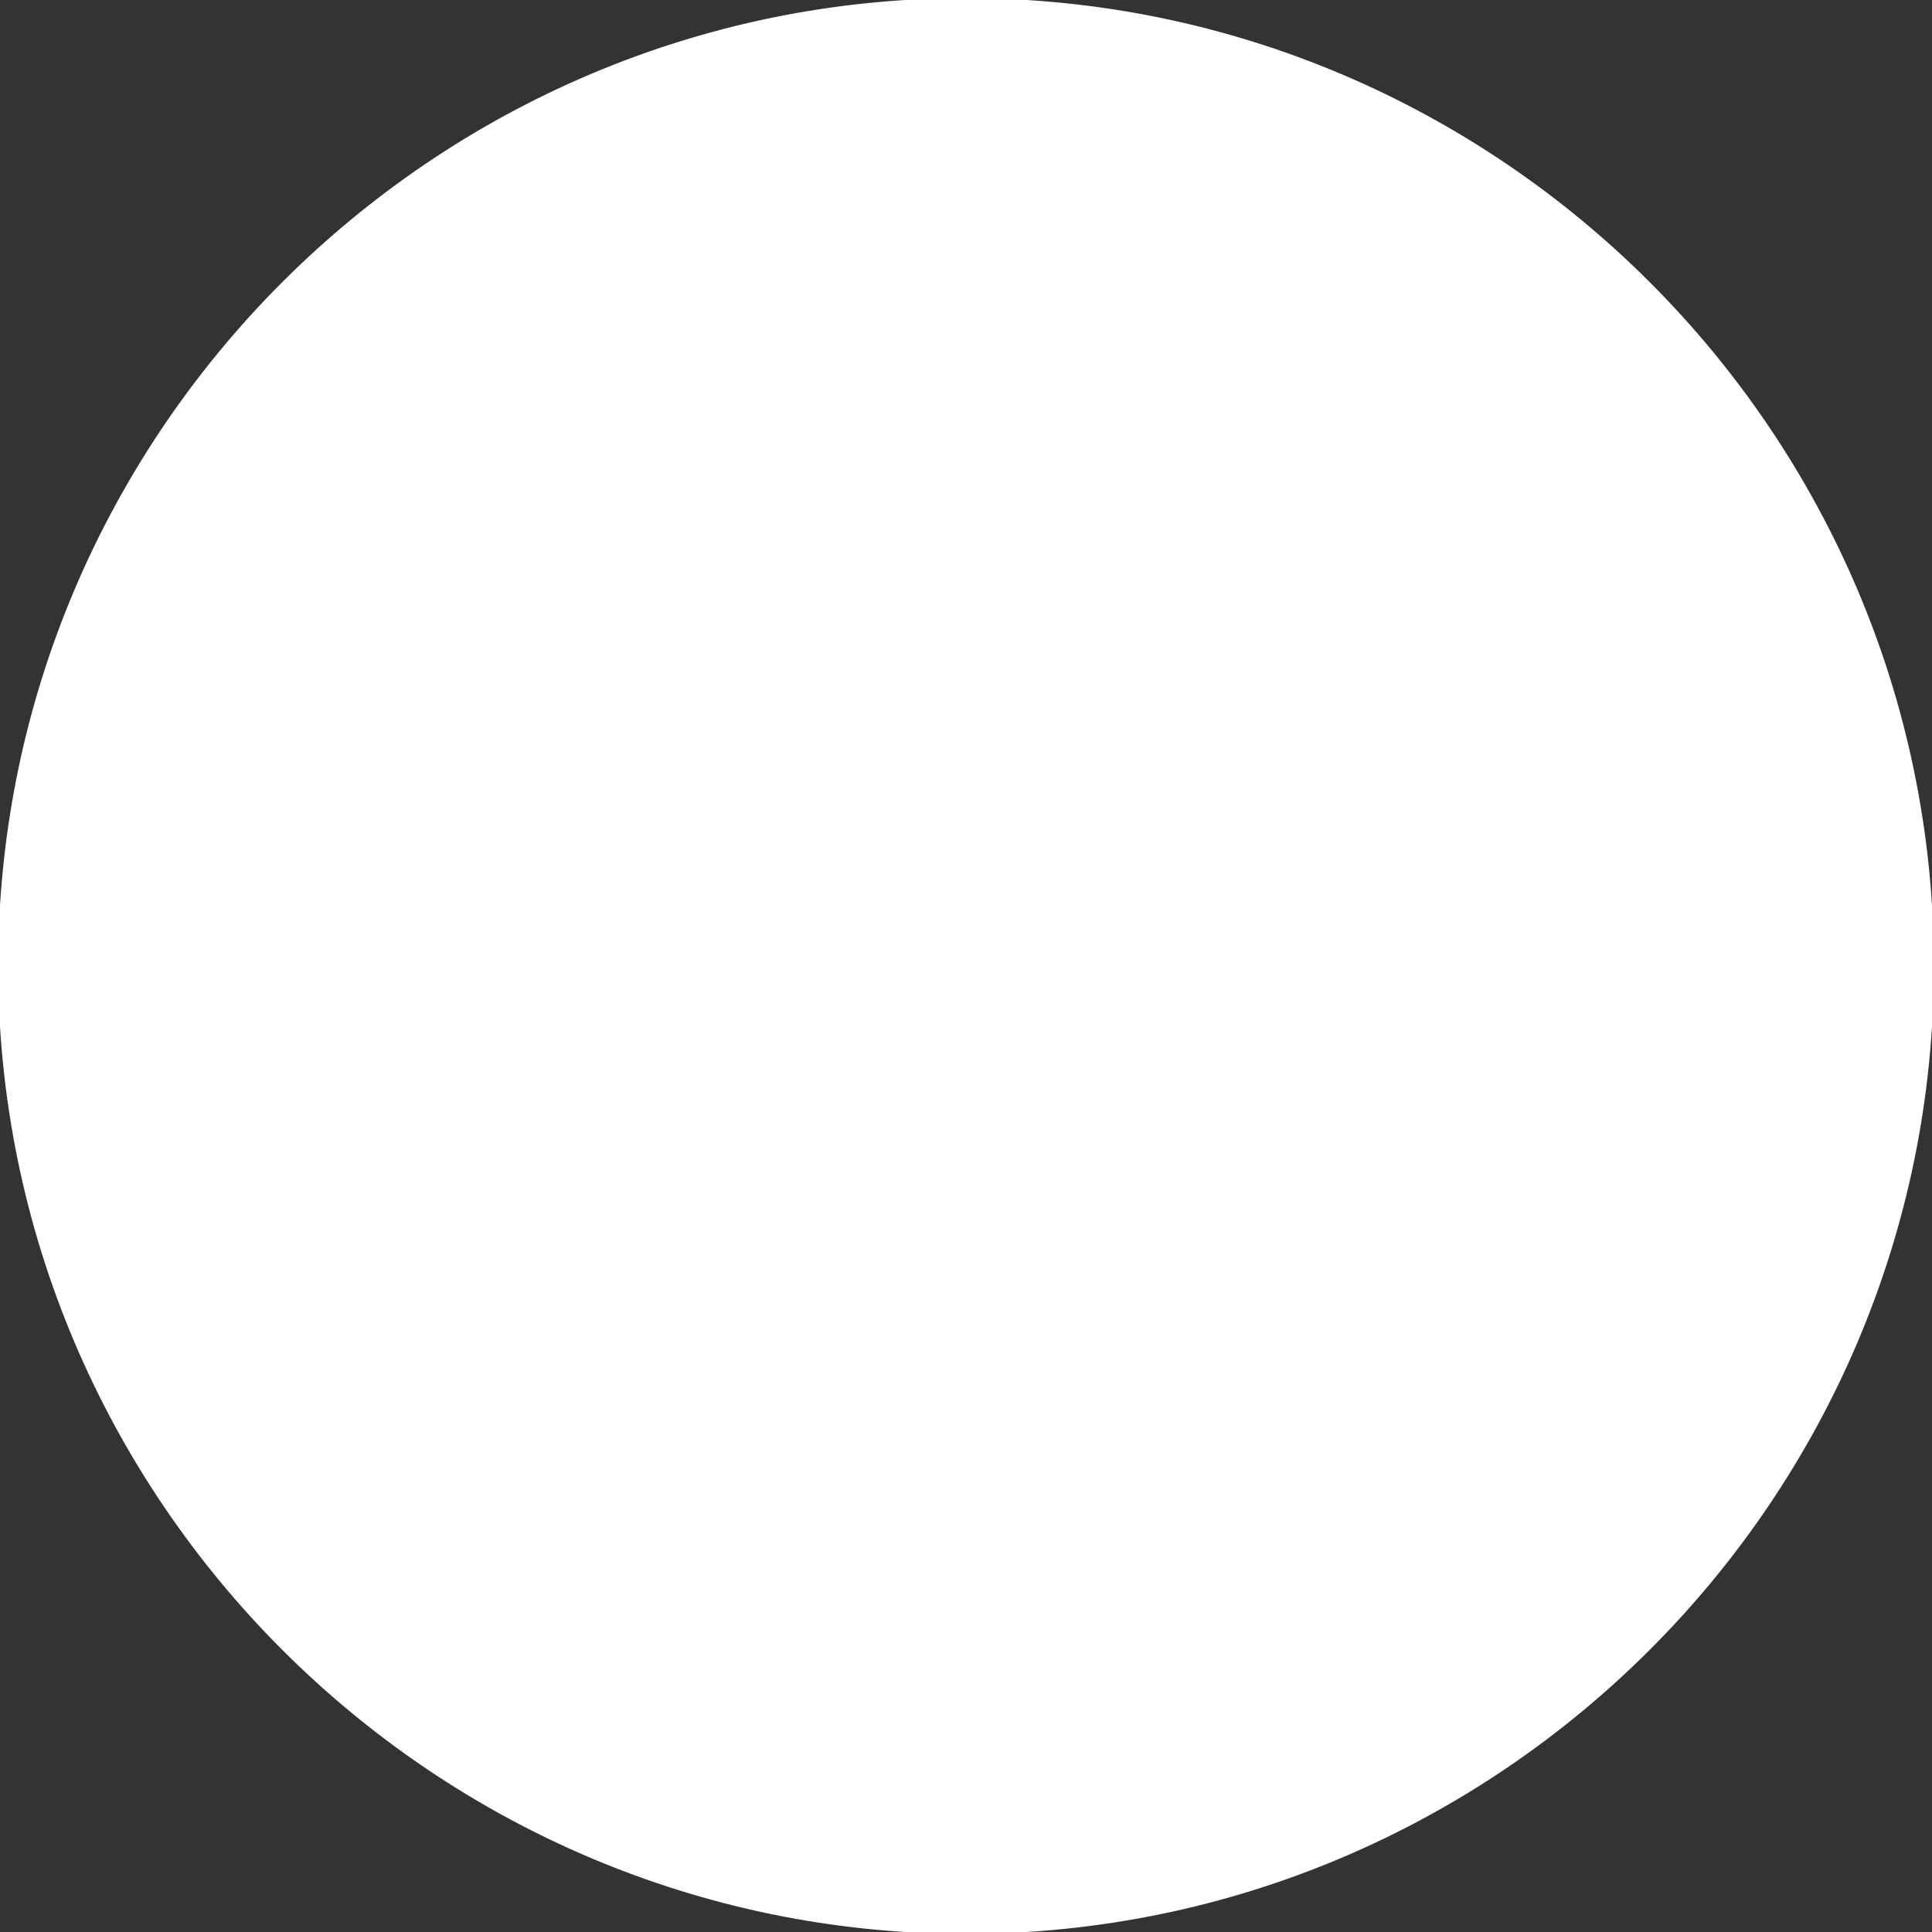 <?xml version="1.0" encoding="UTF-8" standalone="no"?>
<!-- Generator: Adobe Illustrator 19.0.0, SVG Export Plug-In . SVG Version: 6.00 Build 0)  -->

<svg
   version="1.1"
   id="Layer_1"
   x="0px"
   y="0px"
   viewBox="0 0 512 512"
   style="enable-background:new 0 0 512 512;"
   xml:space="preserve"
   sodipodi:docname="circle_black.svg"
   inkscape:version="1.1 (ce6663b3b7, 2021-05-25)"
   xmlns:inkscape="http://www.inkscape.org/namespaces/inkscape"
   xmlns:sodipodi="http://sodipodi.sourceforge.net/DTD/sodipodi-0.dtd"
   xmlns:xlink="http://www.w3.org/1999/xlink"
   xmlns="http://www.w3.org/2000/svg"
   xmlns:svg="http://www.w3.org/2000/svg"
   xmlns:rdf="http://www.w3.org/1999/02/22-rdf-syntax-ns#"
   xmlns:cc="http://creativecommons.org/ns#"
   xmlns:dc="http://purl.org/dc/elements/1.1/"><rect x="0" y="0" width="512" height="512" fill="#333333" stroke="none"/><defs
   id="defs41"><linearGradient
     inkscape:collect="always"
     id="linearGradient963"><stop
       style="stop-color:#000000;stop-opacity:1;"
       offset="0"
       id="stop959" /><stop
       style="stop-color:#000000;stop-opacity:0;"
       offset="1"
       id="stop961" /></linearGradient><linearGradient
     inkscape:collect="always"
     id="linearGradient955"><stop
       style="stop-color:#000000;stop-opacity:1;"
       offset="0"
       id="stop951" /><stop
       style="stop-color:#000000;stop-opacity:0;"
       offset="1"
       id="stop953" /></linearGradient><linearGradient
     inkscape:collect="always"
     id="linearGradient947"><stop
       style="stop-color:#000000;stop-opacity:1;"
       offset="0"
       id="stop943" /><stop
       style="stop-color:#000000;stop-opacity:0;"
       offset="1"
       id="stop945" /></linearGradient><linearGradient
     inkscape:collect="always"
     id="linearGradient939"><stop
       style="stop-color:#000000;stop-opacity:1;"
       offset="0"
       id="stop935" /><stop
       style="stop-color:#000000;stop-opacity:0;"
       offset="1"
       id="stop937" /></linearGradient><linearGradient
     inkscape:collect="always"
     id="linearGradient931"><stop
       style="stop-color:#000000;stop-opacity:1;"
       offset="0"
       id="stop927" /><stop
       style="stop-color:#000000;stop-opacity:0;"
       offset="1"
       id="stop929" /></linearGradient><linearGradient
     inkscape:collect="always"
     id="linearGradient923"><stop
       style="stop-color:#000000;stop-opacity:1;"
       offset="0"
       id="stop919" /><stop
       style="stop-color:#000000;stop-opacity:0;"
       offset="1"
       id="stop921" /></linearGradient><linearGradient
     inkscape:collect="always"
     id="linearGradient915"><stop
       style="stop-color:#000000;stop-opacity:1;"
       offset="0"
       id="stop911" /><stop
       style="stop-color:#000000;stop-opacity:0;"
       offset="1"
       id="stop913" /></linearGradient><linearGradient
     inkscape:collect="always"
     id="linearGradient907"><stop
       style="stop-color:#000000;stop-opacity:1;"
       offset="0"
       id="stop903" /><stop
       style="stop-color:#000000;stop-opacity:0;"
       offset="1"
       id="stop905" /></linearGradient><linearGradient
     inkscape:collect="always"
     id="linearGradient899"><stop
       style="stop-color:#000000;stop-opacity:1;"
       offset="0"
       id="stop895" /><stop
       style="stop-color:#000000;stop-opacity:0;"
       offset="1"
       id="stop897" /></linearGradient><linearGradient
     inkscape:collect="always"
     id="linearGradient891"><stop
       style="stop-color:#000000;stop-opacity:1;"
       offset="0"
       id="stop887" /><stop
       style="stop-color:#000000;stop-opacity:0;"
       offset="1"
       id="stop889" /></linearGradient><linearGradient
     inkscape:collect="always"
     id="linearGradient883"><stop
       style="stop-color:#000000;stop-opacity:1;"
       offset="0"
       id="stop879" /><stop
       style="stop-color:#000000;stop-opacity:0;"
       offset="1"
       id="stop881" /></linearGradient><linearGradient
     inkscape:collect="always"
     id="linearGradient875"><stop
       style="stop-color:#000000;stop-opacity:1;"
       offset="0"
       id="stop871" /><stop
       style="stop-color:#000000;stop-opacity:0;"
       offset="1"
       id="stop873" /></linearGradient><linearGradient
     inkscape:collect="always"
     id="linearGradient867"><stop
       style="stop-color:#000000;stop-opacity:1;"
       offset="0"
       id="stop863" /><stop
       style="stop-color:#000000;stop-opacity:0;"
       offset="1"
       id="stop865" /></linearGradient><linearGradient
     inkscape:collect="always"
     id="linearGradient859"><stop
       style="stop-color:#000000;stop-opacity:1;"
       offset="0"
       id="stop855" /><stop
       style="stop-color:#000000;stop-opacity:0;"
       offset="1"
       id="stop857" /></linearGradient><linearGradient
     inkscape:collect="always"
     id="linearGradient851"><stop
       style="stop-color:#000000;stop-opacity:1;"
       offset="0"
       id="stop847" /><stop
       style="stop-color:#000000;stop-opacity:0;"
       offset="1"
       id="stop849" /></linearGradient><linearGradient
     inkscape:collect="always"
     id="linearGradient843"><stop
       style="stop-color:#000000;stop-opacity:1;"
       offset="0"
       id="stop839" /><stop
       style="stop-color:#000000;stop-opacity:0;"
       offset="1"
       id="stop841" /></linearGradient><linearGradient
     inkscape:collect="always"
     xlink:href="#linearGradient843"
     id="linearGradient845" /><linearGradient
     inkscape:collect="always"
     xlink:href="#linearGradient851"
     id="linearGradient853" /><linearGradient
     inkscape:collect="always"
     xlink:href="#linearGradient859"
     id="linearGradient861" /><linearGradient
     inkscape:collect="always"
     xlink:href="#linearGradient867"
     id="linearGradient869" /><linearGradient
     inkscape:collect="always"
     xlink:href="#linearGradient875"
     id="linearGradient877" /><linearGradient
     inkscape:collect="always"
     xlink:href="#linearGradient883"
     id="linearGradient885" /><linearGradient
     inkscape:collect="always"
     xlink:href="#linearGradient891"
     id="linearGradient893" /><linearGradient
     inkscape:collect="always"
     xlink:href="#linearGradient899"
     id="linearGradient901" /><linearGradient
     inkscape:collect="always"
     xlink:href="#linearGradient907"
     id="linearGradient909" /><linearGradient
     inkscape:collect="always"
     xlink:href="#linearGradient915"
     id="linearGradient917" /><linearGradient
     inkscape:collect="always"
     xlink:href="#linearGradient923"
     id="linearGradient925" /><linearGradient
     inkscape:collect="always"
     xlink:href="#linearGradient931"
     id="linearGradient933" /><linearGradient
     inkscape:collect="always"
     xlink:href="#linearGradient939"
     id="linearGradient941" /><linearGradient
     inkscape:collect="always"
     xlink:href="#linearGradient947"
     id="linearGradient949" /><linearGradient
     inkscape:collect="always"
     xlink:href="#linearGradient955"
     id="linearGradient957" /><linearGradient
     inkscape:collect="always"
     xlink:href="#linearGradient963"
     id="linearGradient965"
     x1="0"
     y1="256"
     x2="512"
     y2="256"
     gradientUnits="userSpaceOnUse" /></defs><sodipodi:namedview
   pagecolor="#ffffff"
   bordercolor="#666666"
   borderopacity="1"
   objecttolerance="10"
   gridtolerance="10"
   guidetolerance="10"
   inkscape:pageopacity="0"
   inkscape:pageshadow="2"
   inkscape:window-width="1392"
   inkscape:window-height="851"
   id="namedview39"
   showgrid="false"
   inkscape:zoom="1.3037281"
   inkscape:cx="39.502102"
   inkscape:cy="265.39276"
   inkscape:window-x="1672"
   inkscape:window-y="27"
   inkscape:window-maximized="1"
   inkscape:current-layer="Layer_1"
   inkscape:pagecheckerboard="0" />
<g
   id="g6"
   style="fill:#ffffff;fill-opacity:1;stroke:#ffffff;stroke-opacity:1">
	<g
   id="g4"
   style="fill:#ffffff;fill-opacity:1;stroke:#ffffff;stroke-opacity:1">
		<path
   d="M256,0C115.03,0,0,115.05,0,256c0,140.97,115.05,256,256,256c140.97,0,256-115.05,256-256C512,115.03,396.95,0,256,0z     M256,482C131.383,482,30,380.617,30,256S131.383,30,256,30s226,101.383,226,226S380.617,482,256,482z"
   id="path2"
   style="fill:#ffffff;fill-opacity:1;stroke:#ffffff;stroke-opacity:1" />
	</g>
</g>
<g
   id="g8"
   style="fill-opacity:1;fill:#ffffff;stroke:#ffffff;stroke-opacity:1">
</g>
<g
   id="g10"
   style="fill-opacity:1;fill:#ffffff;stroke:#ffffff;stroke-opacity:1">
</g>
<g
   id="g12"
   style="fill-opacity:1;fill:#ffffff;stroke:#ffffff;stroke-opacity:1">
</g>
<g
   id="g14"
   style="fill-opacity:1;fill:#ffffff;stroke:#ffffff;stroke-opacity:1">
</g>
<g
   id="g16"
   style="fill-opacity:1;fill:#ffffff;stroke:#ffffff;stroke-opacity:1">
</g>
<g
   id="g18"
   style="fill-opacity:1;fill:#ffffff;stroke:#ffffff;stroke-opacity:1">
</g>
<g
   id="g20"
   style="fill-opacity:1;fill:#ffffff;stroke:#ffffff;stroke-opacity:1">
</g>
<g
   id="g22"
   style="fill-opacity:1;fill:#ffffff;stroke:#ffffff;stroke-opacity:1">
</g>
<g
   id="g24"
   style="fill-opacity:1;fill:#ffffff;stroke:#ffffff;stroke-opacity:1">
</g>
<g
   id="g26"
   style="fill-opacity:1;fill:#ffffff;stroke:#ffffff;stroke-opacity:1">
</g>
<g
   id="g28"
   style="fill-opacity:1;fill:#ffffff;stroke:#ffffff;stroke-opacity:1">
</g>
<g
   id="g30"
   style="fill-opacity:1;fill:#ffffff;stroke:#ffffff;stroke-opacity:1">
</g>
<g
   id="g32"
   style="fill-opacity:1;fill:#ffffff;stroke:#ffffff;stroke-opacity:1">
</g>
<g
   id="g34"
   style="fill-opacity:1;fill:#ffffff;stroke:#ffffff;stroke-opacity:1">
</g>
<g
   id="g36"
   style="fill-opacity:1;fill:#ffffff;stroke:#ffffff;stroke-opacity:1">
</g>
<path
   style="fill:#ffffff;fill-opacity:1;stroke:#ffffff;stroke-width:8.697;stroke-opacity:1"
   d="M 230.109,480.165 C 154.527,470.96 88.933,425.16 54.889,357.82 38.27,324.949 30.681,293.087 30.681,256.188 c 0,-46.587 12.59,-87.913 38.44,-126.177 8.863,-13.12 15.112,-20.635 27.49,-33.06 18.848,-18.919 36.151,-31.395 59.48,-42.885 33.513,-16.505 62.172,-23.238 99.331,-23.336 19.05,-0.05 27.526,0.692 43.721,3.829 83.46,16.163 151.944,79.701 174.396,161.8 5.899,21.572 7.786,36.284 7.724,60.212 -0.098,37.158 -6.831,65.818 -23.336,99.331 -11.489,23.328 -23.965,40.632 -42.885,59.48 -13.189,13.139 -20.233,18.909 -35.548,29.121 -28.981,19.324 -62.715,31.553 -98.372,35.661 -12.12,1.396 -39.551,1.397 -51.012,7.6e-4 z"
   id="path1022" /></svg>
